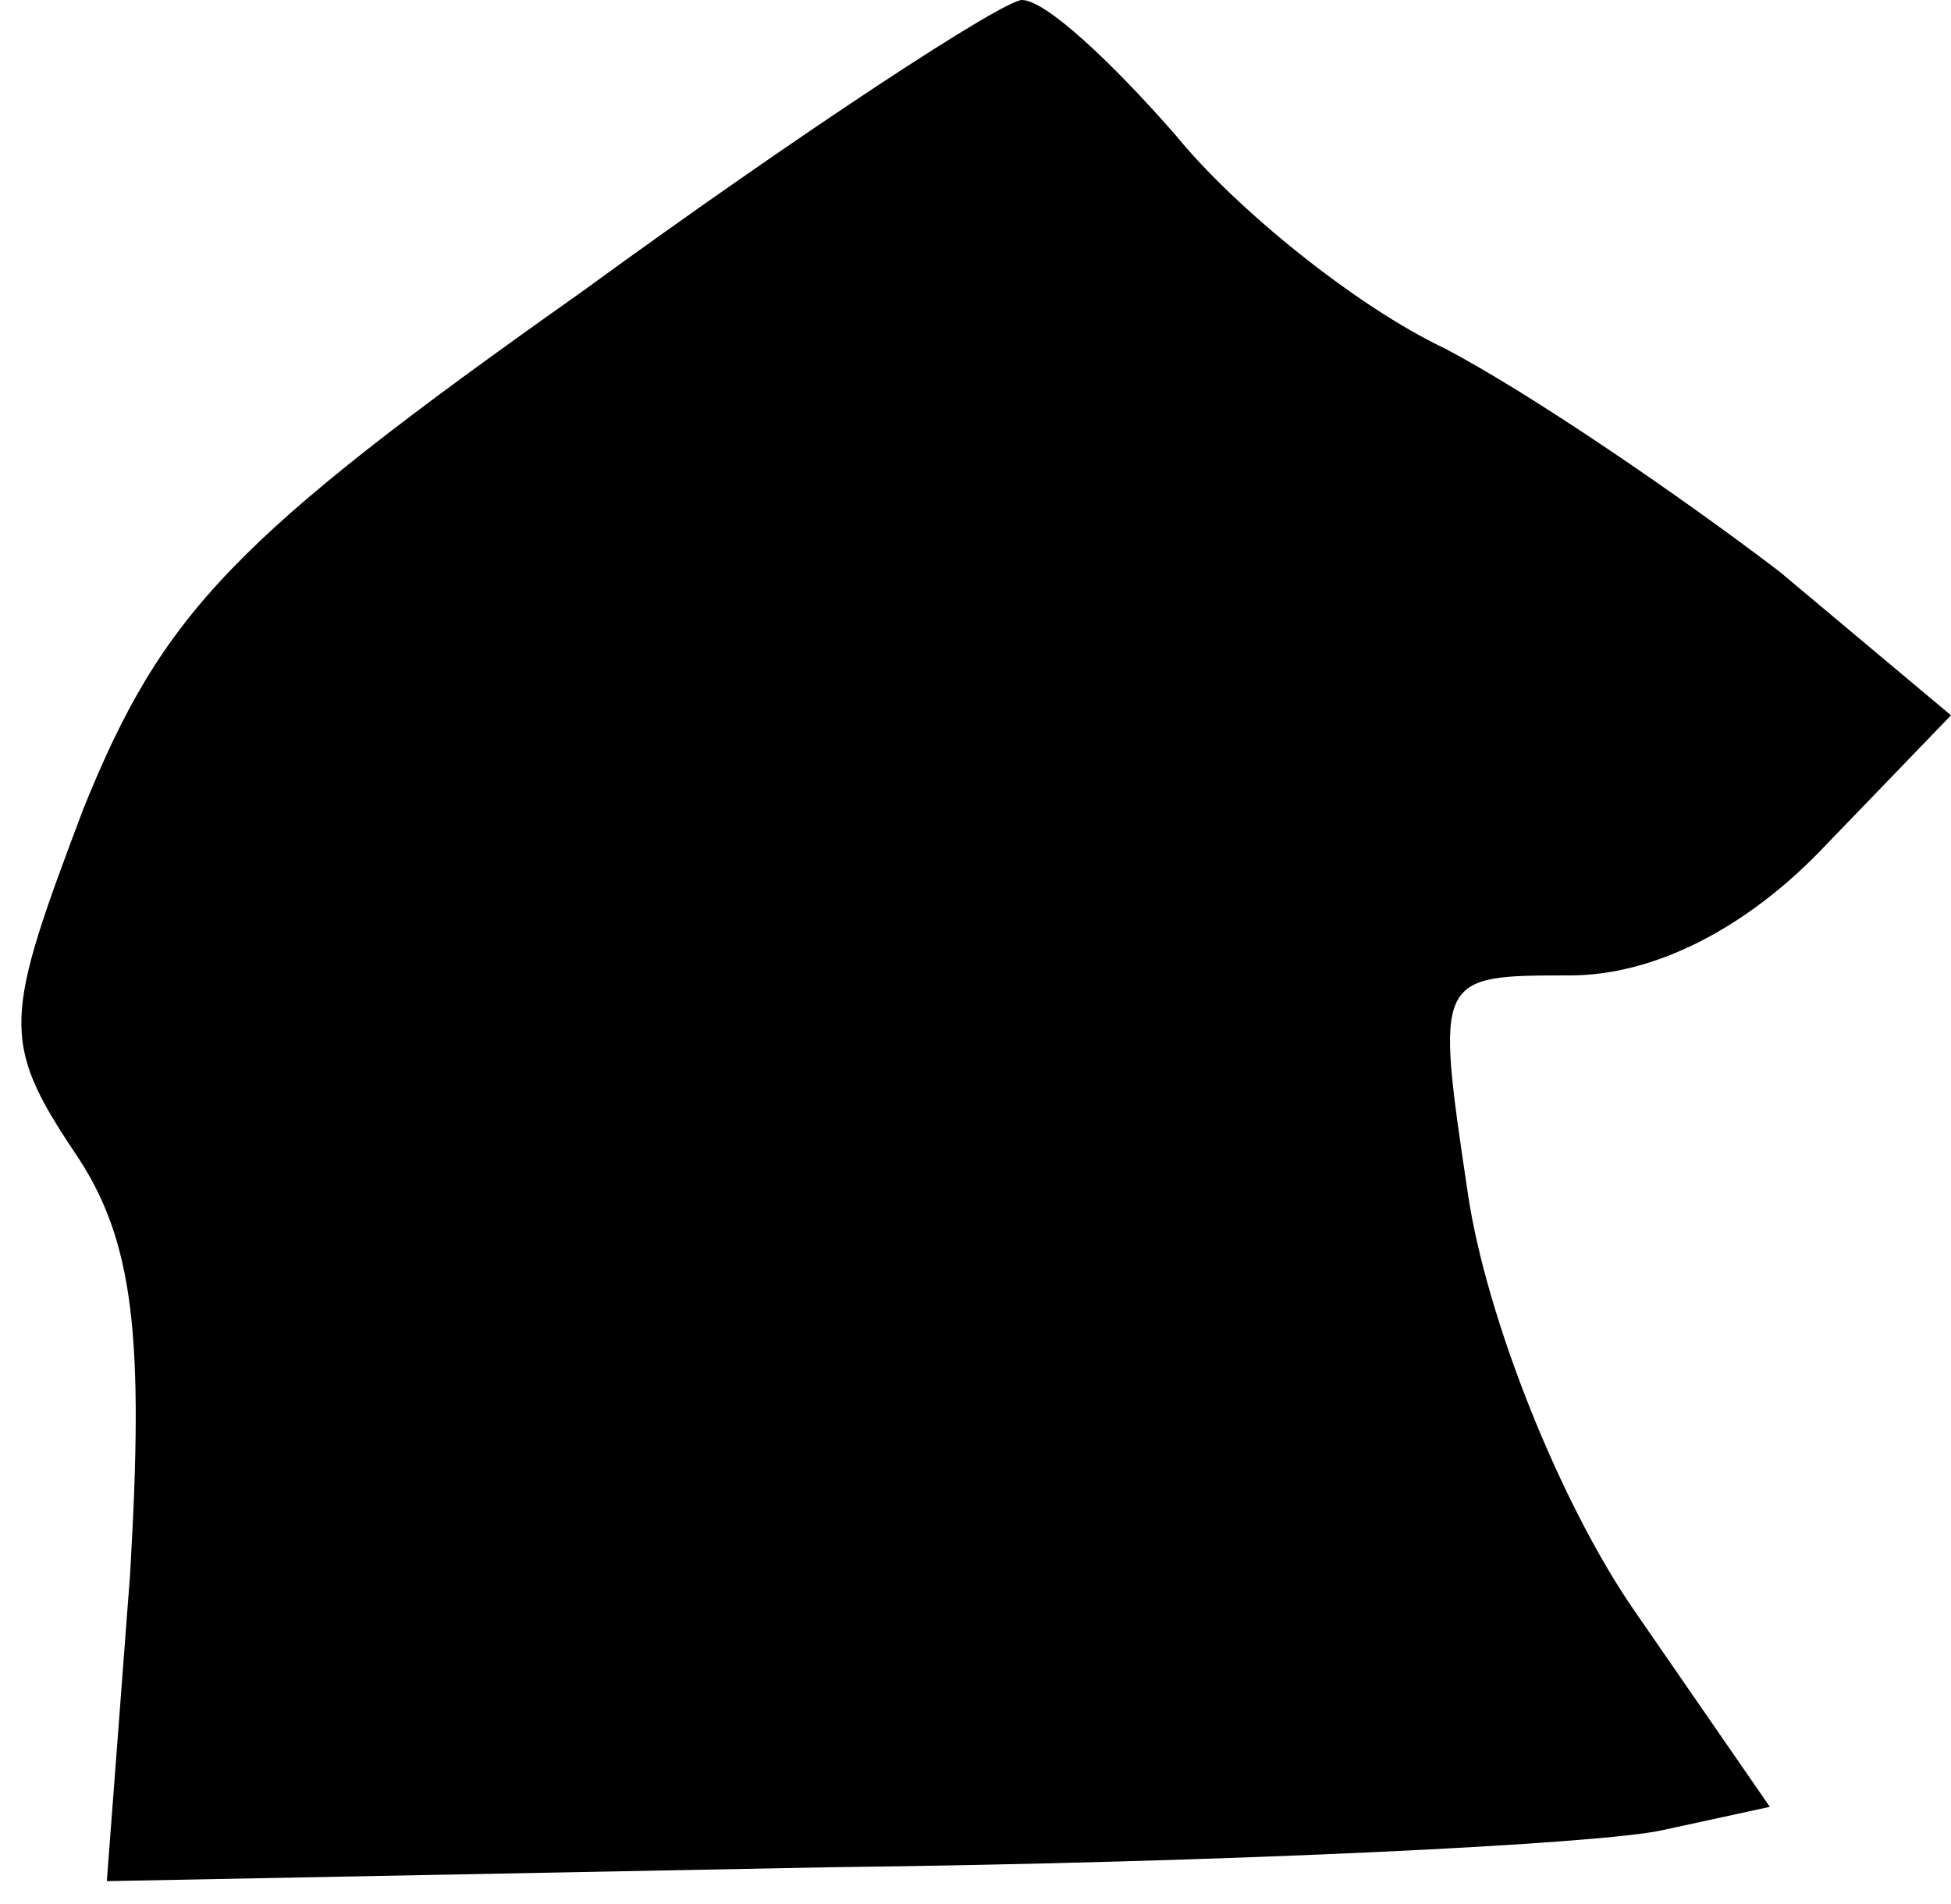 <?xml version="1.0" standalone="no"?>
<!DOCTYPE svg PUBLIC "-//W3C//DTD SVG 20010904//EN"
 "http://www.w3.org/TR/2001/REC-SVG-20010904/DTD/svg10.dtd">
<svg version="1.0" xmlns="http://www.w3.org/2000/svg"
 width="42pt" height="41pt" viewBox="0 0 42 41"
 preserveAspectRatio="xMidYMid meet">
<g transform="translate(0,41) scale(0.1,-0.1)"
fill="#000000" stroke="none">
<path fill="#000000" stroke="none" d="M125 347 c-75 -53 -90 -69 -107 -111
-17 -45 -18 -50 -2 -74 13 -19 15 -40 12 -91 l-5 -66 156 3 c86 1 166 5 179 8
l23 5 -29 42 c-16 23 -32 63 -36 90 -7 47 -7 47 22 47 18 0 38 10 55 28 l27
28 -37 31 c-21 16 -53 38 -72 48 -19 9 -45 30 -58 46 -14 16 -28 29 -33 29 -4
0 -47 -28 -95 -63z"/>
</g>
</svg>
